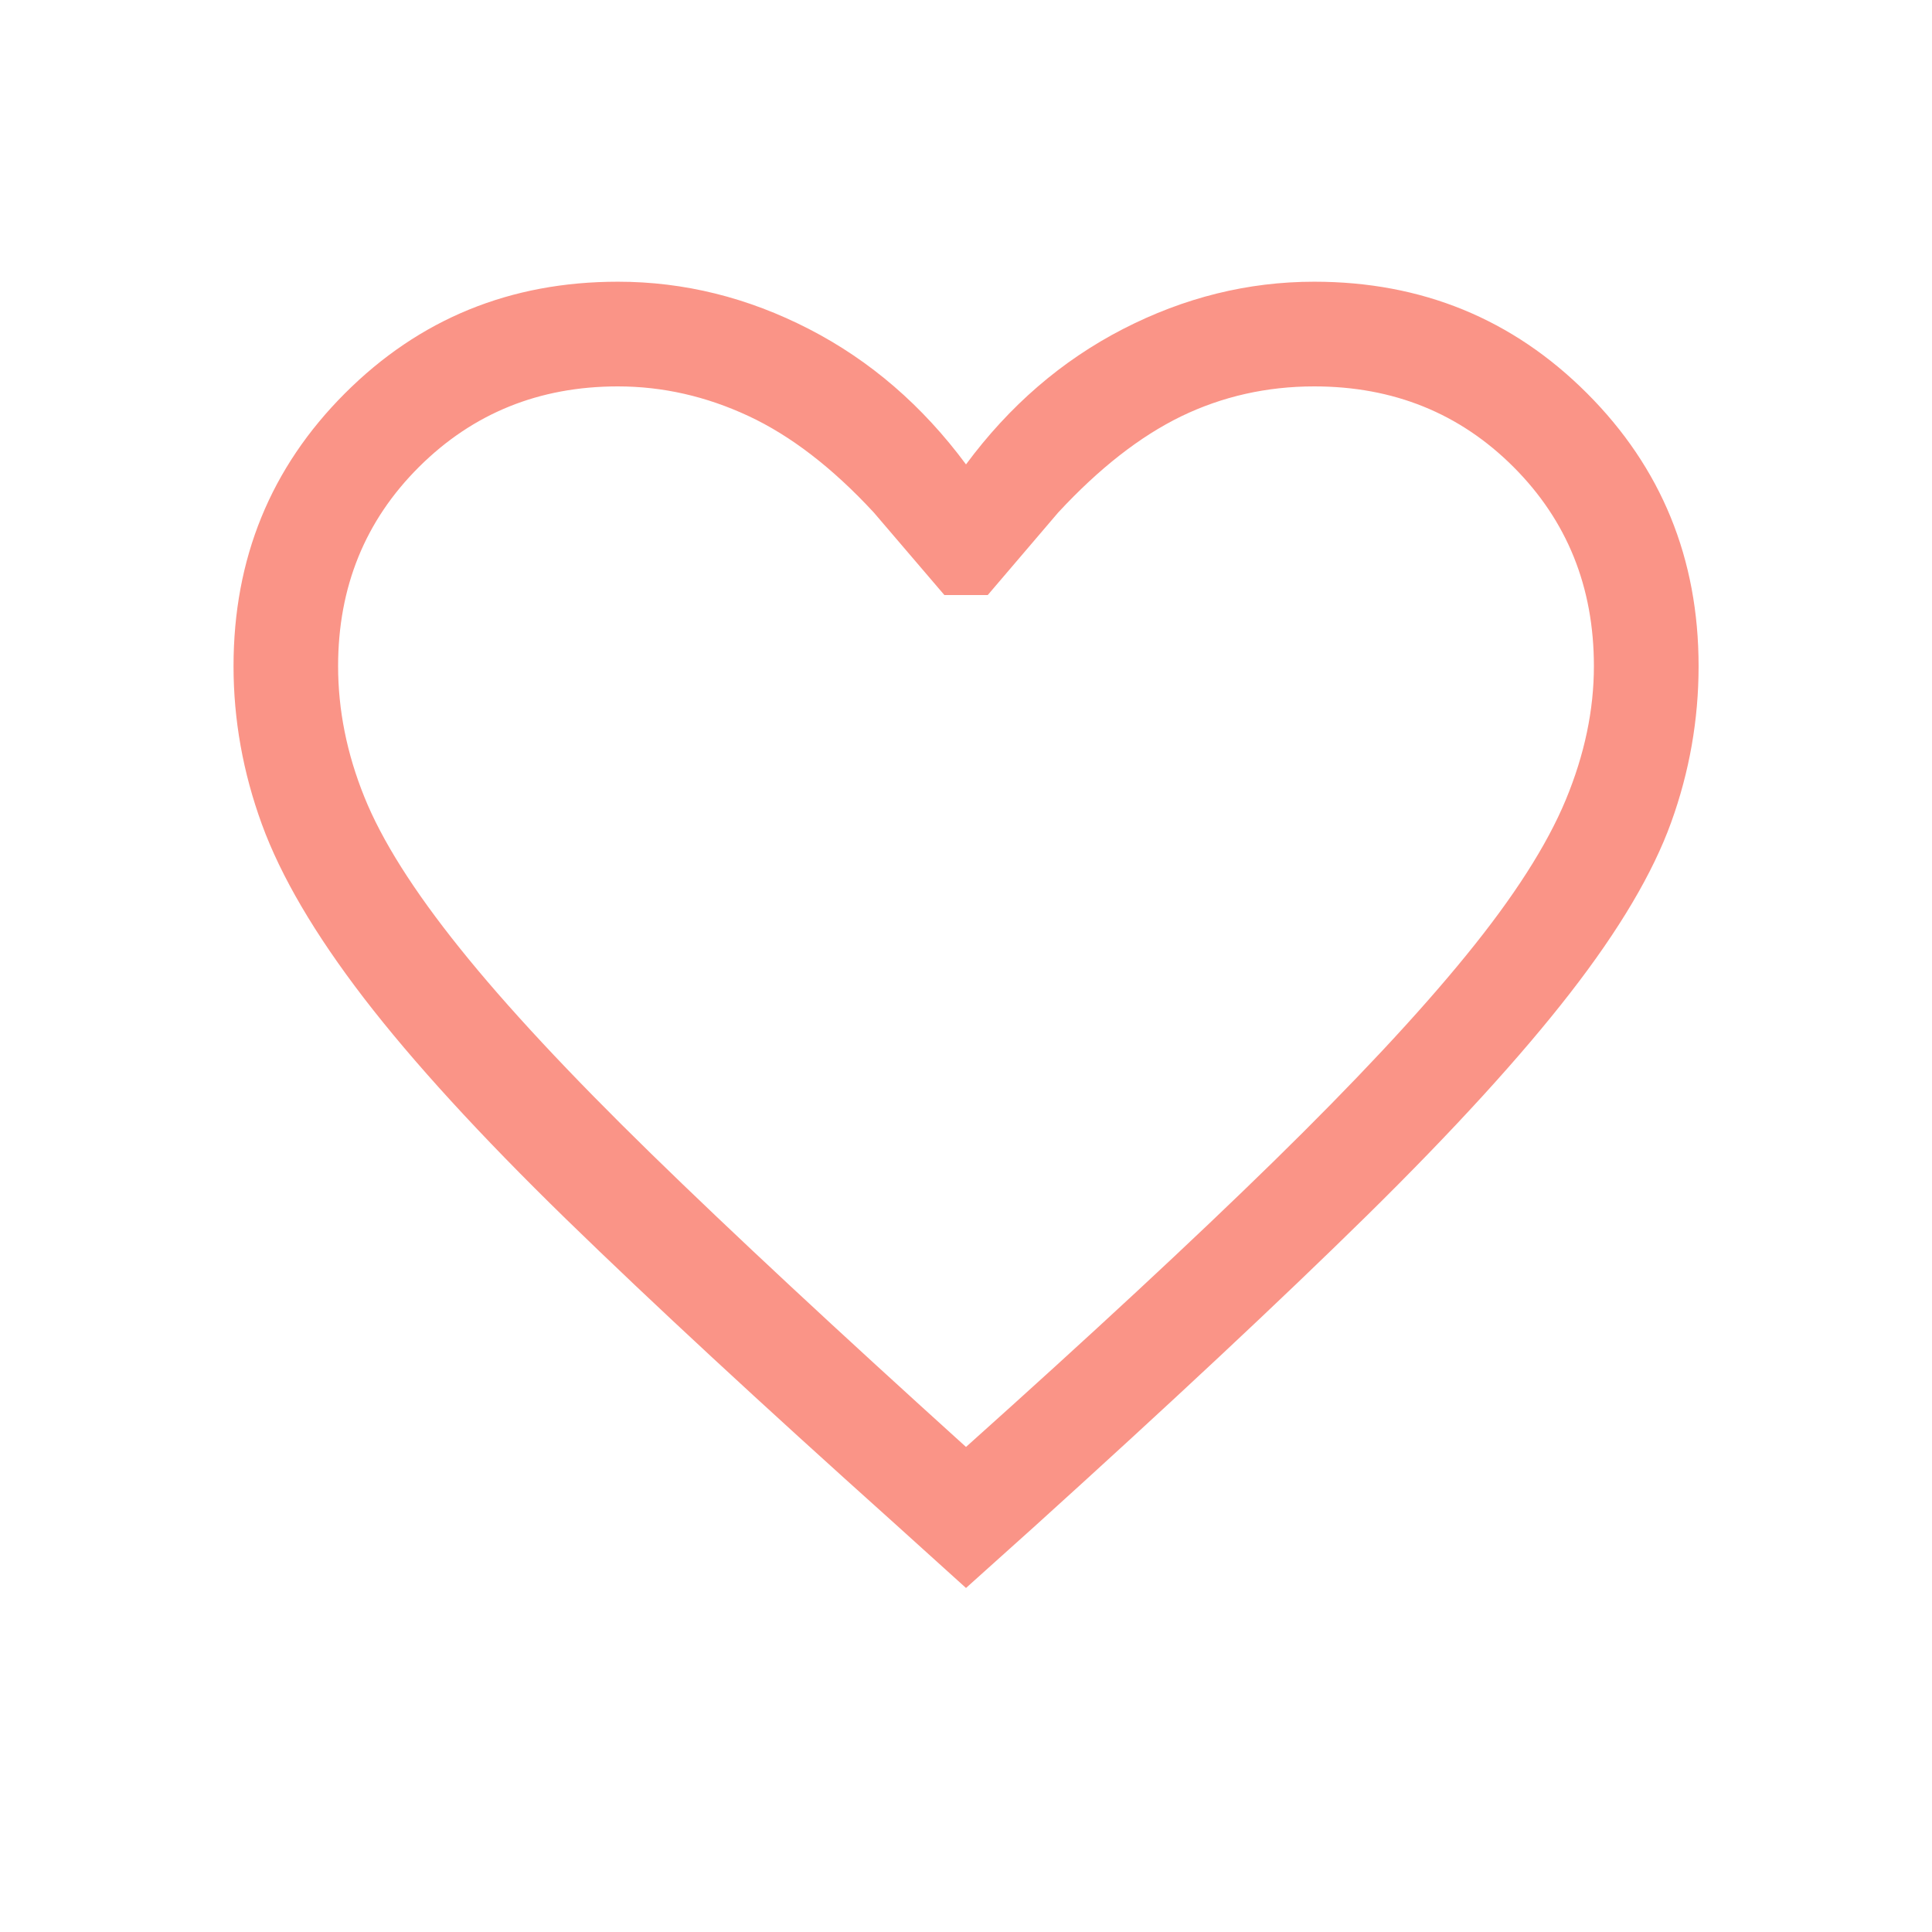 <svg width="16" height="16" viewBox="0 0 16 16" fill="none" xmlns="http://www.w3.org/2000/svg">
<g clip-path="url(#clip0_780_1918)">
<path d="M8 13.151L7.398 12.607C6.304 11.626 5.401 10.79 4.689 10.097C3.978 9.404 3.419 8.793 3.013 8.265C2.607 7.736 2.326 7.257 2.169 6.827C2.012 6.397 1.934 5.96 1.934 5.517C1.934 4.626 2.241 3.873 2.857 3.257C3.473 2.641 4.226 2.333 5.117 2.333C5.666 2.333 6.193 2.464 6.7 2.725C7.207 2.986 7.64 3.36 8 3.846C8.36 3.36 8.793 2.986 9.3 2.725C9.807 2.464 10.335 2.333 10.884 2.333C11.774 2.333 12.527 2.641 13.143 3.257C13.759 3.873 14.067 4.626 14.067 5.517C14.067 5.96 13.991 6.392 13.84 6.81C13.689 7.229 13.41 7.7 13.004 8.223C12.598 8.746 12.038 9.36 11.323 10.064C10.608 10.767 9.69 11.626 8.569 12.64L8 13.151ZM8 11.983C9.034 11.057 9.884 10.268 10.55 9.616C11.217 8.963 11.748 8.396 12.142 7.912C12.536 7.429 12.811 7 12.967 6.624C13.123 6.248 13.2 5.879 13.2 5.517C13.2 4.861 12.978 4.311 12.534 3.867C12.089 3.422 11.539 3.2 10.884 3.2C10.491 3.2 10.123 3.283 9.782 3.448C9.441 3.614 9.102 3.879 8.763 4.245L8.18 4.928H7.821L7.237 4.245C6.895 3.875 6.548 3.608 6.198 3.445C5.848 3.282 5.488 3.2 5.117 3.2C4.466 3.2 3.917 3.422 3.47 3.867C3.024 4.311 2.8 4.861 2.8 5.517C2.8 5.879 2.872 6.24 3.017 6.599C3.161 6.958 3.425 7.376 3.809 7.854C4.192 8.332 4.72 8.898 5.392 9.554C6.064 10.21 6.934 11.019 8 11.983Z" fill="#FA9487"/>
</g>
<defs>
<clipPath id="clip0_780_1918">
<rect width="16" height="16" fill="white"/>
</clipPath>
</defs>
</svg>
